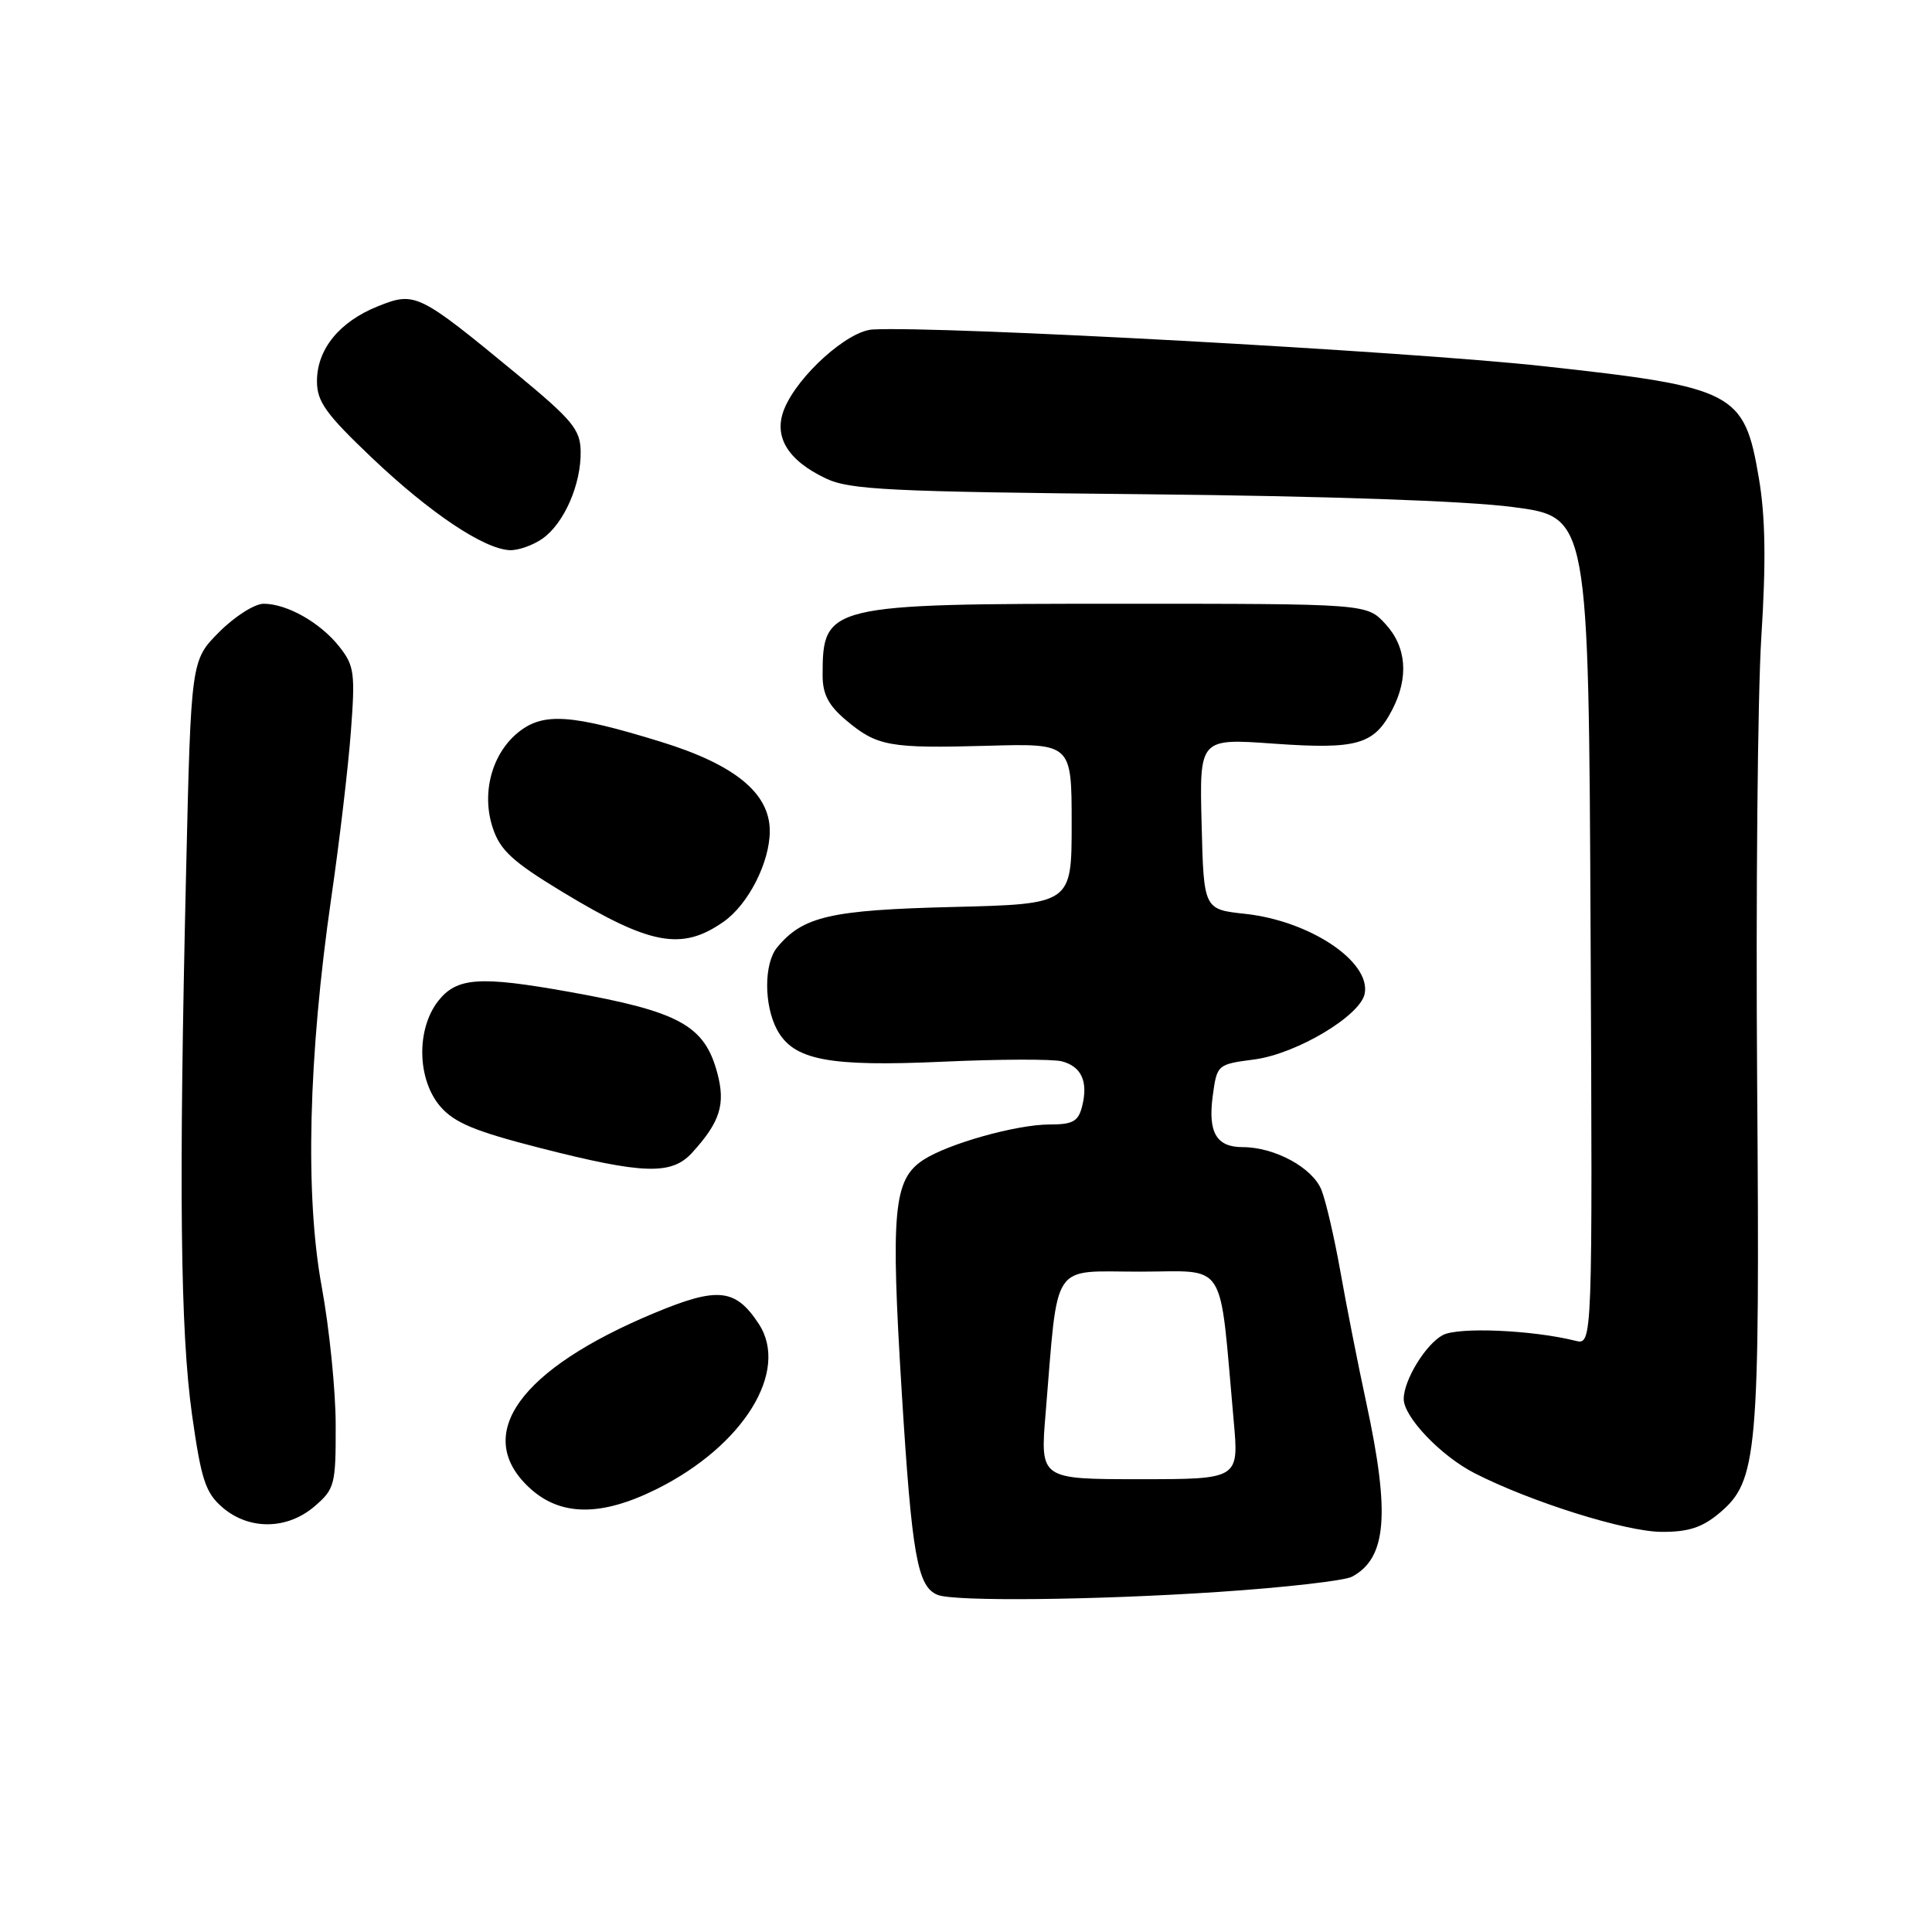 <?xml version="1.0" encoding="UTF-8" standalone="no"?>
<!DOCTYPE svg PUBLIC "-//W3C//DTD SVG 1.1//EN" "http://www.w3.org/Graphics/SVG/1.1/DTD/svg11.dtd" >
<svg xmlns="http://www.w3.org/2000/svg" xmlns:xlink="http://www.w3.org/1999/xlink" version="1.1" viewBox="0 0 256 256">
 <g >
 <path fill="currentColor"
d=" M 161.44 210.94 C 170.19 210.36 178.16 209.45 179.15 208.92 C 183.74 206.46 184.22 200.63 181.05 185.92 C 179.93 180.74 178.39 172.90 177.61 168.50 C 176.83 164.10 175.71 159.24 175.11 157.70 C 173.95 154.74 168.92 152.00 164.65 152.00 C 161.18 152.00 160.05 150.06 160.69 145.24 C 161.26 141.05 161.28 141.03 166.23 140.38 C 171.82 139.63 180.27 134.59 180.83 131.66 C 181.64 127.41 173.56 122.02 165.00 121.09 C 159.50 120.50 159.50 120.50 159.22 109.17 C 158.93 97.83 158.93 97.83 168.81 98.54 C 179.87 99.32 182.08 98.68 184.49 94.02 C 186.70 89.74 186.37 85.69 183.55 82.65 C 181.10 80.00 181.10 80.00 148.50 80.00 C 109.57 80.00 109.00 80.14 109.00 89.49 C 109.00 91.98 109.78 93.47 112.08 95.41 C 116.21 98.89 117.83 99.18 130.83 98.82 C 142.00 98.50 142.00 98.50 142.00 109.15 C 142.00 119.79 142.00 119.79 126.25 120.18 C 110.02 120.58 106.39 121.42 102.98 125.53 C 101.22 127.65 101.21 133.15 102.95 136.42 C 105.13 140.48 109.73 141.37 124.96 140.68 C 132.42 140.34 139.49 140.32 140.69 140.63 C 143.30 141.31 144.21 143.31 143.39 146.58 C 142.88 148.60 142.16 149.00 139.07 149.00 C 134.70 149.00 125.62 151.55 122.35 153.69 C 118.38 156.29 118.00 160.40 119.49 184.55 C 120.83 206.16 121.56 210.25 124.24 211.33 C 126.46 212.23 145.05 212.03 161.44 210.94 Z  M 227.83 200.49 C 232.90 196.22 233.20 192.87 232.83 143.33 C 232.65 118.67 232.90 92.20 233.38 84.50 C 234.02 74.46 233.93 68.48 233.06 63.36 C 231.13 51.95 229.90 51.30 204.50 48.52 C 186.46 46.54 124.60 43.16 115.63 43.66 C 112.33 43.84 105.77 49.72 103.94 54.14 C 102.43 57.79 104.32 60.98 109.44 63.40 C 112.58 64.90 117.87 65.16 151.77 65.49 C 175.74 65.73 194.31 66.37 200.50 67.19 C 210.50 68.50 210.50 68.50 210.76 123.36 C 211.02 178.22 211.02 178.22 208.76 177.66 C 203.02 176.23 193.22 175.81 191.17 176.91 C 188.91 178.12 186.00 182.88 186.00 185.37 C 186.00 187.76 190.93 192.92 195.38 195.20 C 202.83 199.01 215.41 202.96 220.17 202.98 C 223.72 203.00 225.56 202.40 227.83 200.49 Z  M 41.69 199.59 C 44.35 197.30 44.50 196.74 44.48 188.84 C 44.48 184.25 43.64 176.00 42.63 170.50 C 40.40 158.40 40.86 139.95 43.89 119.00 C 44.97 111.58 46.14 101.66 46.49 96.98 C 47.08 89.21 46.95 88.21 44.98 85.71 C 42.48 82.52 38.04 80.00 34.93 80.00 C 33.74 80.00 31.09 81.69 29.04 83.75 C 25.31 87.50 25.31 87.50 24.66 115.50 C 23.68 157.51 23.89 176.42 25.45 187.50 C 26.67 196.11 27.23 197.80 29.49 199.75 C 33.01 202.77 38.06 202.71 41.69 199.59 Z  M 87.03 197.30 C 98.53 191.57 104.64 181.67 100.54 175.42 C 97.46 170.73 95.12 170.48 86.76 173.96 C 68.85 181.41 62.61 190.09 70.11 197.10 C 74.21 200.93 79.61 201.00 87.03 197.30 Z  M 91.70 152.75 C 95.43 148.66 96.16 146.32 95.04 142.15 C 93.35 135.87 90.02 134.04 75.50 131.44 C 63.56 129.30 60.54 129.50 58.07 132.63 C 55.14 136.37 55.27 143.03 58.34 146.61 C 60.20 148.77 62.93 149.91 71.59 152.12 C 85.25 155.61 88.99 155.72 91.70 152.75 Z  M 95.90 122.12 C 99.16 119.83 102.00 114.25 102.00 110.12 C 102.00 105.09 97.36 101.30 87.50 98.27 C 75.75 94.65 72.04 94.39 68.77 96.96 C 65.18 99.79 63.74 105.08 65.31 109.75 C 66.28 112.67 67.96 114.21 74.50 118.17 C 86.19 125.25 90.35 126.02 95.90 122.12 Z  M 71.88 71.37 C 74.75 69.36 77.02 64.16 76.94 59.78 C 76.89 56.91 75.83 55.64 68.51 49.59 C 55.43 38.81 55.02 38.61 50.08 40.58 C 44.97 42.63 42.00 46.27 42.00 50.51 C 42.00 53.23 43.17 54.85 49.32 60.70 C 56.97 67.96 64.08 72.73 67.53 72.90 C 68.64 72.95 70.60 72.27 71.88 71.37 Z  M 138.55 187.26 C 140.25 166.81 139.13 168.50 151.00 168.50 C 162.78 168.50 161.51 166.49 163.47 188.25 C 164.17 196.00 164.17 196.00 151.00 196.00 C 137.82 196.00 137.82 196.00 138.55 187.26 Z "/>
</g>
</svg>